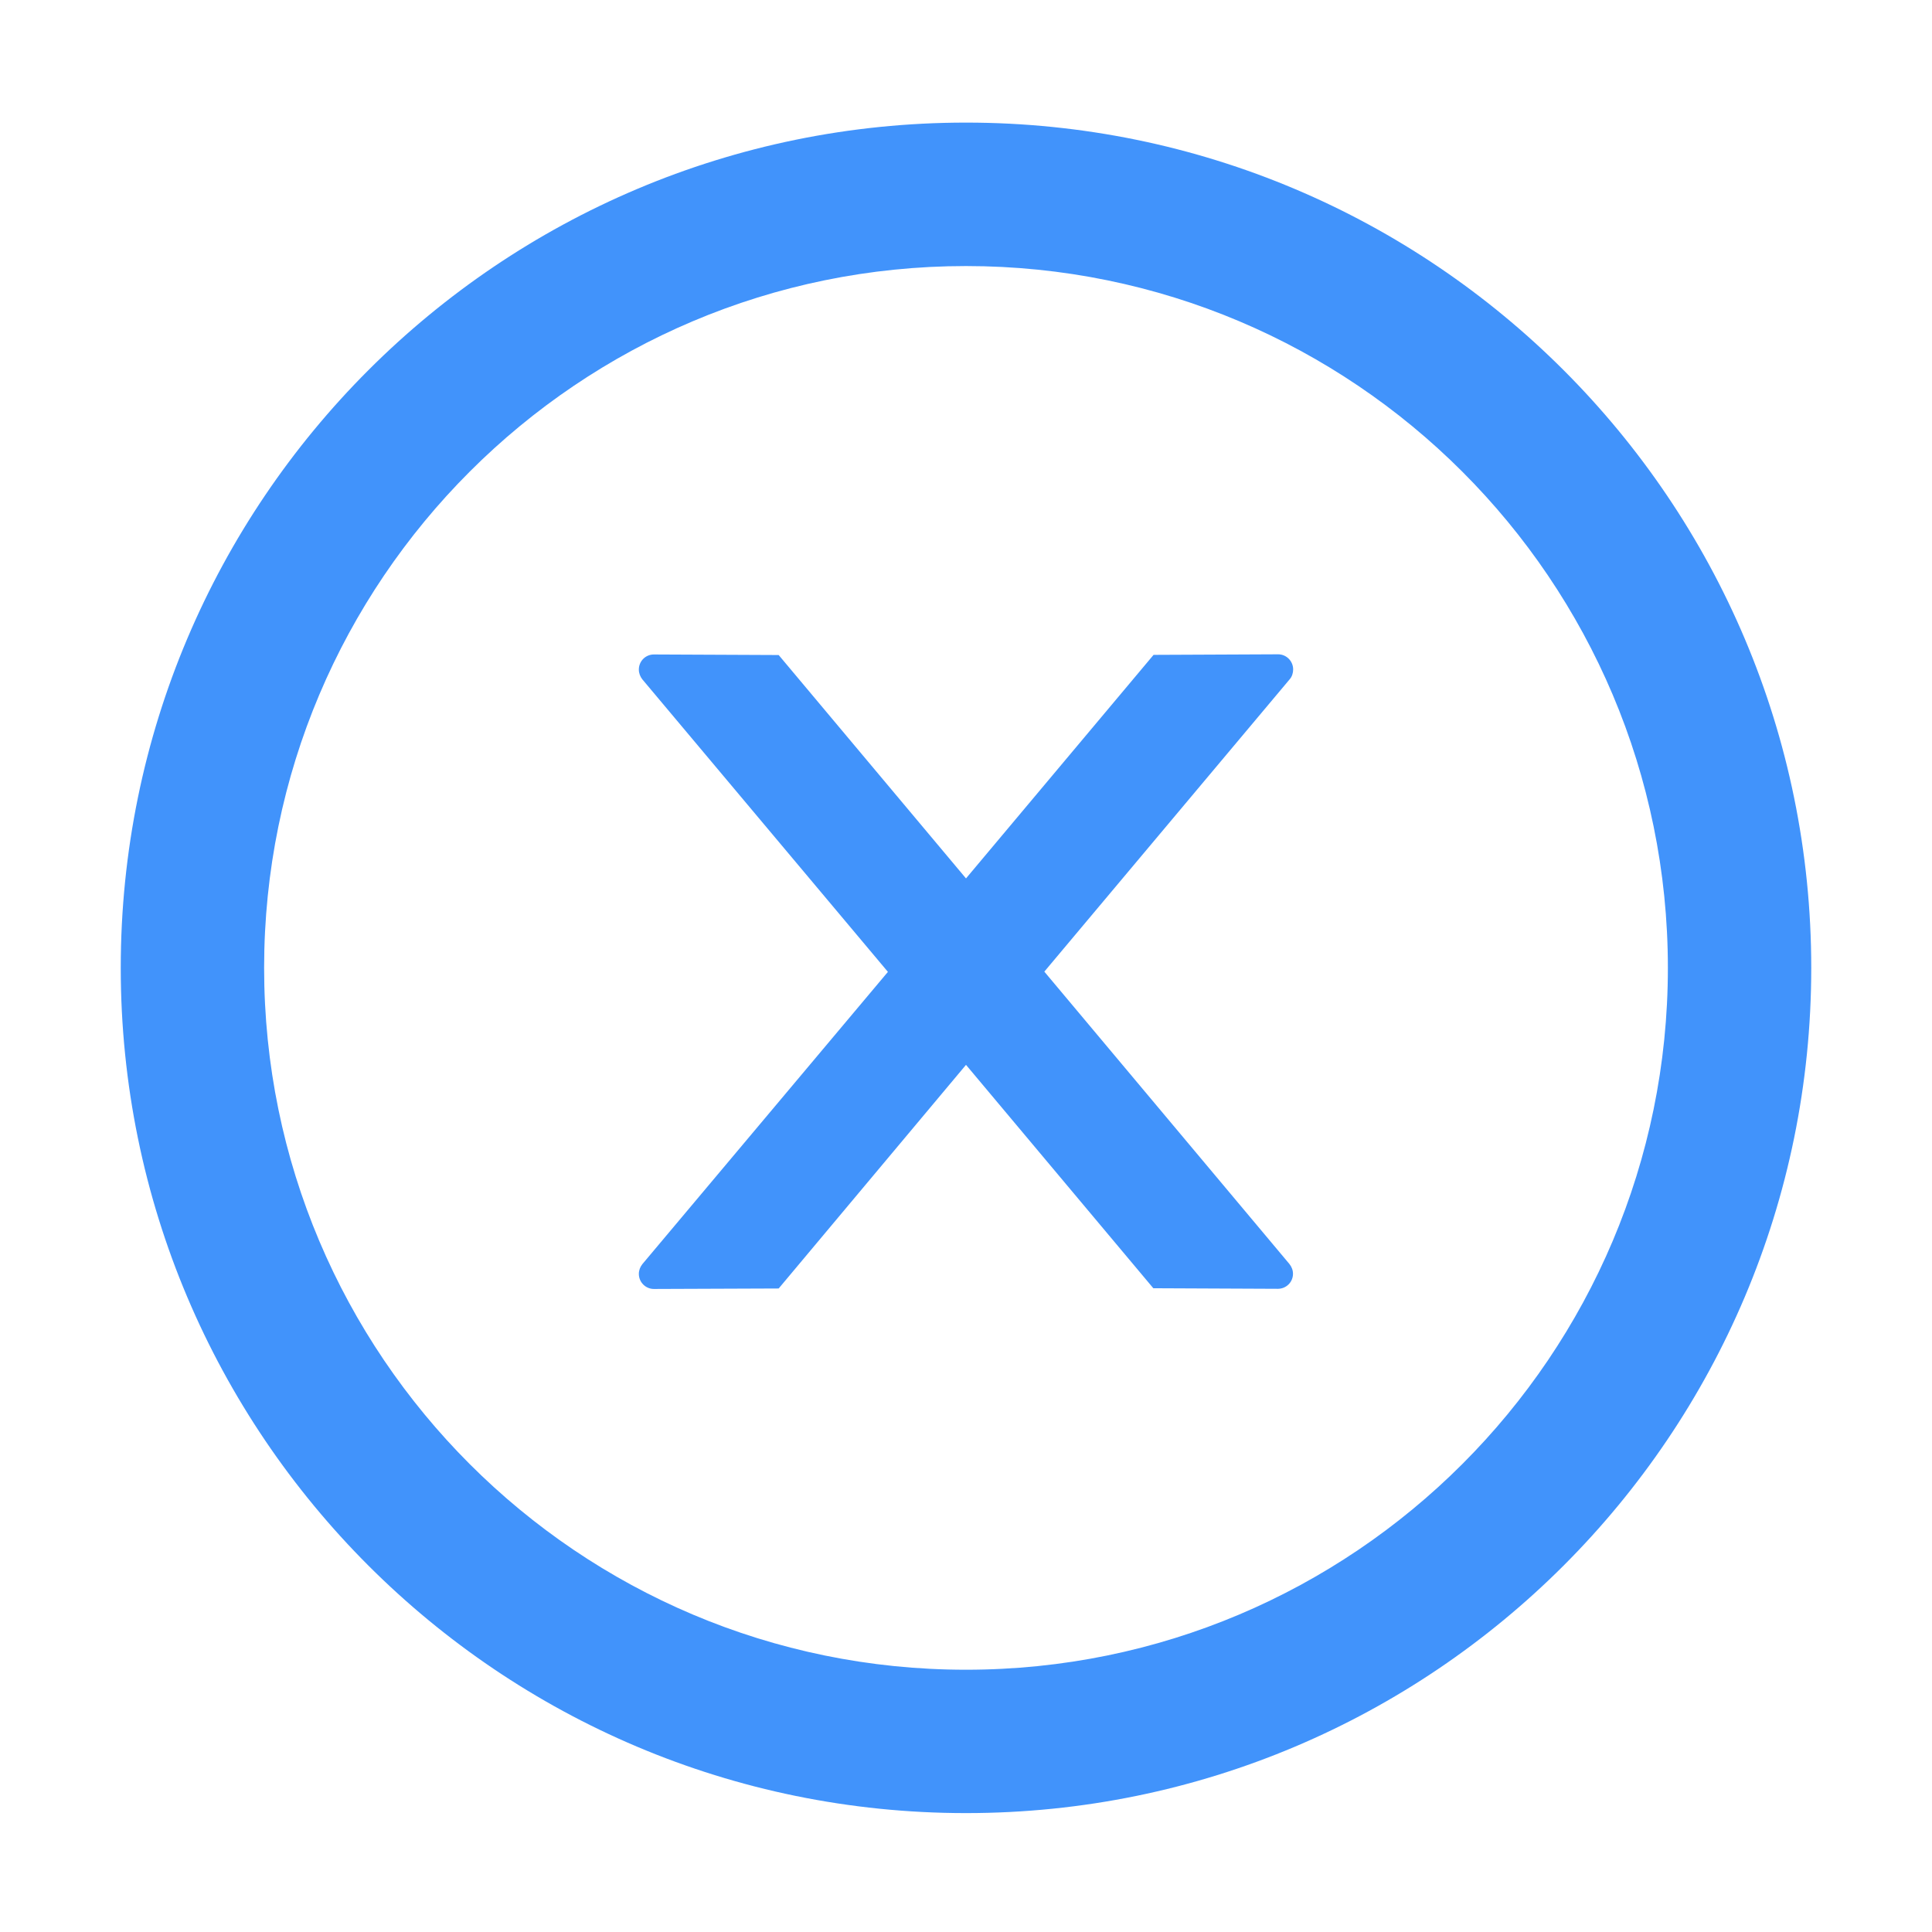 <svg width="24" height="24" viewBox="0 0 24 24" fill="none" xmlns="http://www.w3.org/2000/svg">
<path d="M16.064 8.316C16.064 8.212 15.98 8.128 15.877 8.128L14.33 8.135L12 10.912L9.673 8.137L8.123 8.13C8.02 8.13 7.936 8.212 7.936 8.318C7.936 8.362 7.952 8.405 7.98 8.44L11.03 12.073L7.98 15.703C7.952 15.738 7.936 15.78 7.936 15.825C7.936 15.928 8.02 16.012 8.123 16.012L9.673 16.006L12 13.228L14.327 16.003L15.874 16.01C15.977 16.01 16.062 15.928 16.062 15.823C16.062 15.778 16.045 15.736 16.017 15.701L12.973 12.07L16.022 8.437C16.05 8.405 16.064 8.36 16.064 8.316Z" fill="#4193FB"/>
<path d="M12 1.523C6.202 1.523 1.5 6.225 1.5 12.023C1.5 17.822 6.202 22.523 12 22.523C17.798 22.523 22.5 17.822 22.5 12.023C22.5 6.225 17.798 1.523 12 1.523ZM12 20.742C7.186 20.742 3.281 16.837 3.281 12.023C3.281 7.209 7.186 3.305 12 3.305C16.814 3.305 20.719 7.209 20.719 12.023C20.719 16.837 16.814 20.742 12 20.742Z" fill="#4193FB"/>
</svg>
